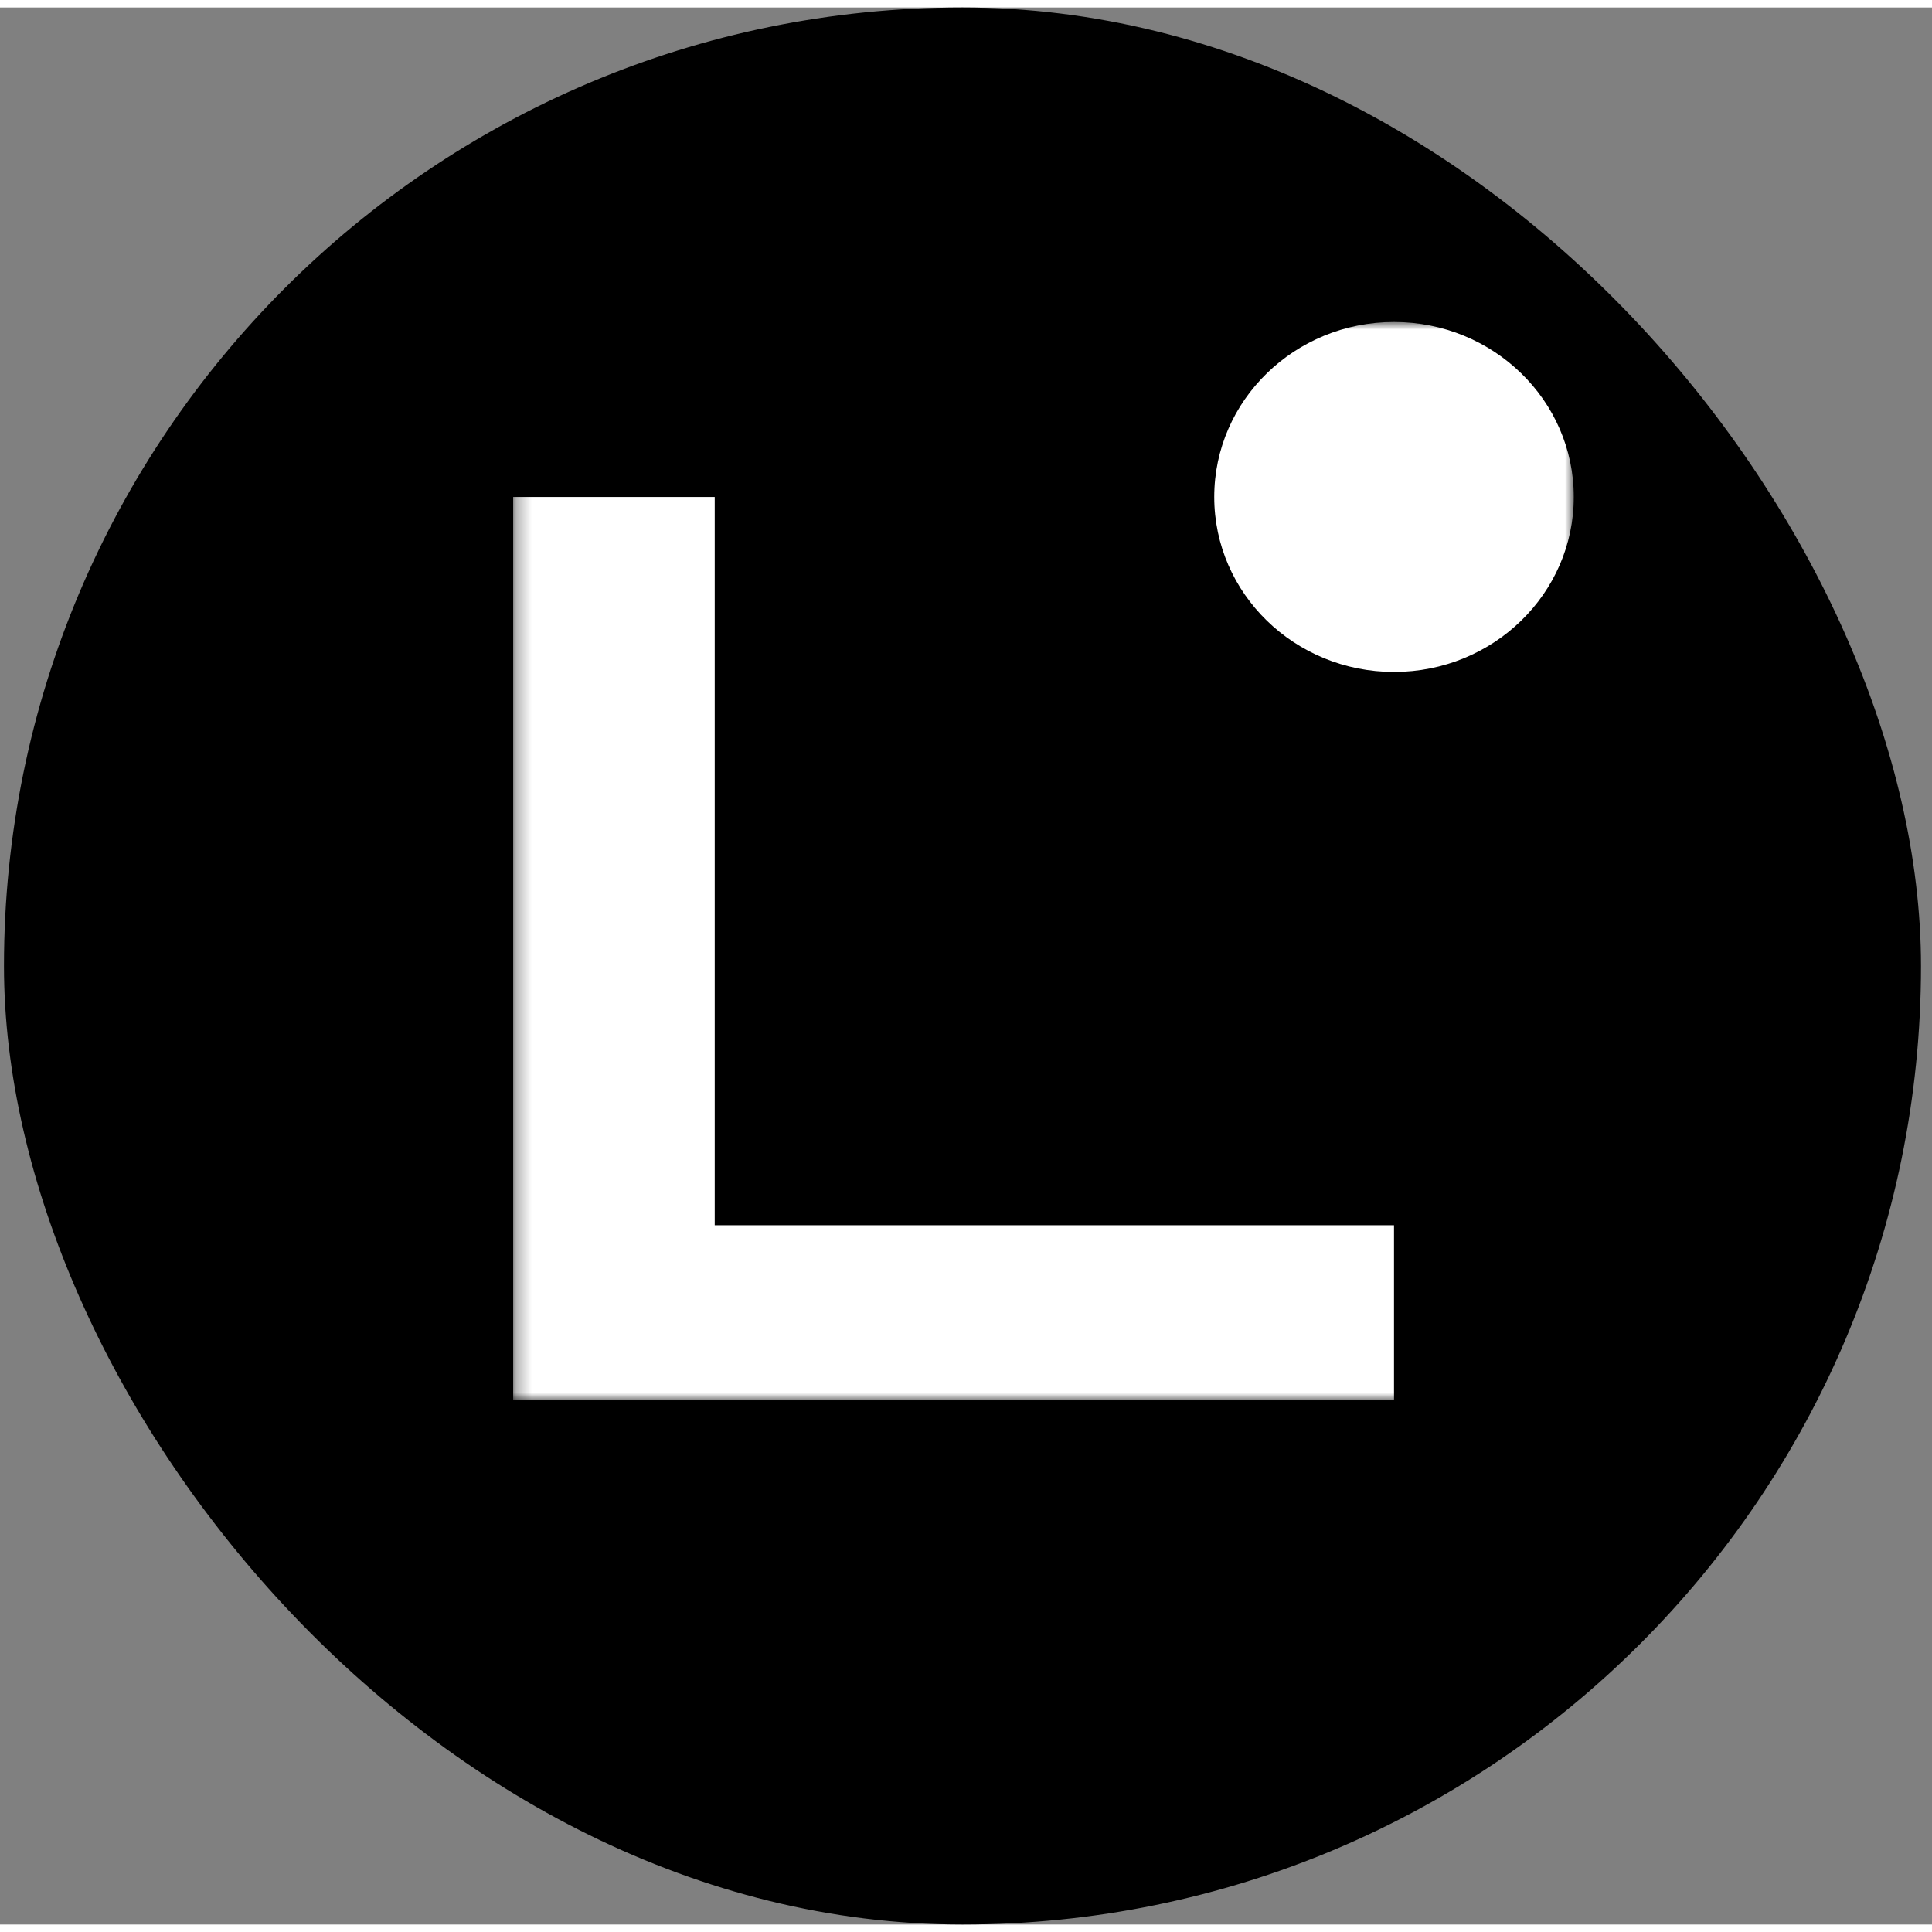 <svg width="22" height="22" circle="[object Object]" viewBox="0 0 129 128" fill="none" xmlns="http://www.w3.org/2000/svg"><rect x="0" y="0" width="129" height="128" fill="#808080" stroke="none"/><rect x="0.265" width="128" height="128" rx="64" fill="black"></rect><mask id="mask0_1001_65" maskUnits="userSpaceOnUse" x="34" y="21" width="72" height="72" style="mask-type: luminance;"><path d="M105.082 21H34.265V93H105.082V21Z" fill="white"></path></mask><g mask="url(#mask0_1001_65)"><path d="M93.078 93H34.265V32.683H47.722V81.31H93.078V92.993V93Z" fill="white"></path><path d="M93.079 44.366C99.708 44.366 105.082 39.136 105.082 32.683C105.082 26.231 99.708 21 93.079 21C86.449 21 81.075 26.231 81.075 32.683C81.075 39.136 86.449 44.366 93.079 44.366Z" fill="white"></path></g></svg>